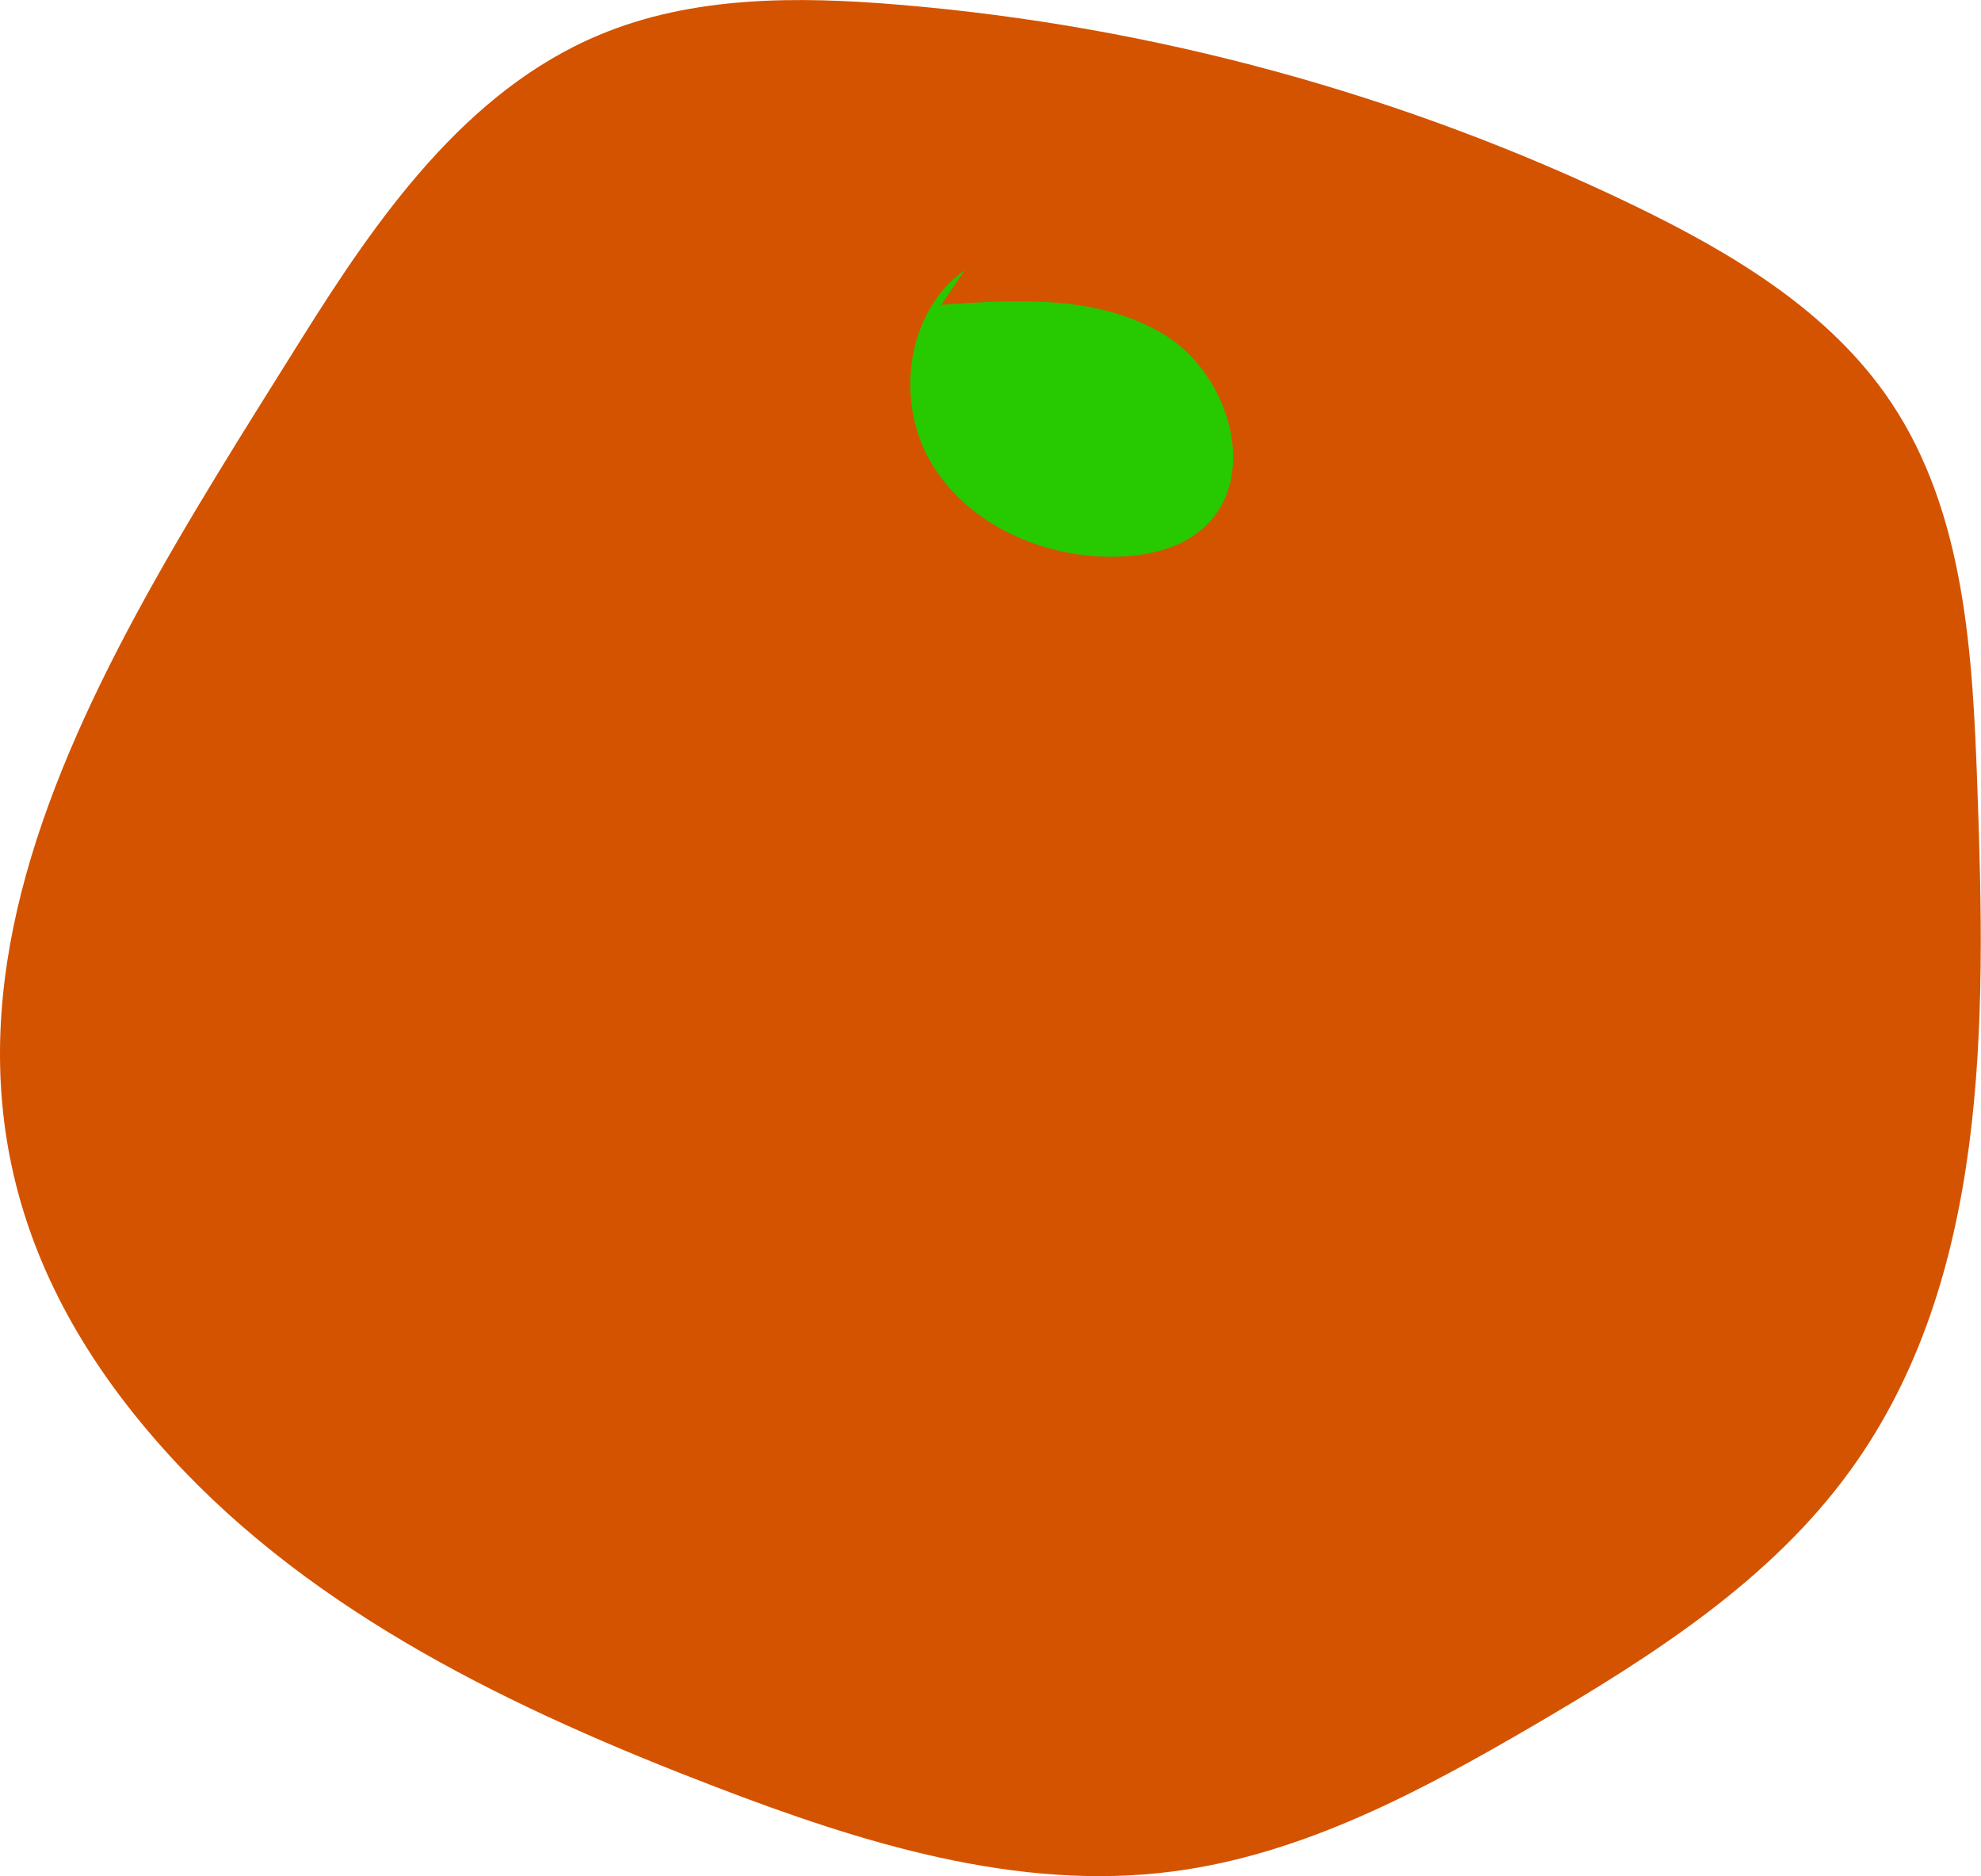 <?xml version="1.0" encoding="UTF-8"?>
<svg id="Layer_1" data-name="Layer 1" xmlns="http://www.w3.org/2000/svg" viewBox="0 0 104.7 99.14">
  <defs>
    <style>
      .cls-1 {
        fill: #d45300;
      }

      .cls-1, .cls-2 {
        stroke-width: 0px;
      }

      .cls-2 {
        fill: #27c900;
      }
    </style>
  </defs>
  <path class="cls-1" d="M9.03,76.99c7.65,8.34,18.2,13.37,28.76,17.42,7.74,2.97,15.97,5.55,24.19,4.48,6.88-.89,13.16-4.26,19.15-7.76,6.22-3.64,12.48-7.63,16.69-13.47,7.29-10.09,7.14-23.56,6.69-36-.25-7.06-.64-14.54-4.57-20.41-3.22-4.81-8.41-7.89-13.62-10.41C74.19,4.99,60.96,1.37,47.52.25c-5.36-.45-10.93-.48-15.88,1.61-7.05,2.96-11.71,9.65-15.76,16.13-11.85,18.95-25.17,39.03-6.85,59Z"/>
  <path class="cls-2" d="M51,14.27c-3.1,2.17-3.72,6.92-1.79,10.18s5.86,5.01,9.65,4.97c1.66-.02,3.39-.37,4.65-1.44,3.1-2.62,1.53-8.12-1.92-10.26s-7.8-1.91-11.85-1.61"/>
</svg>